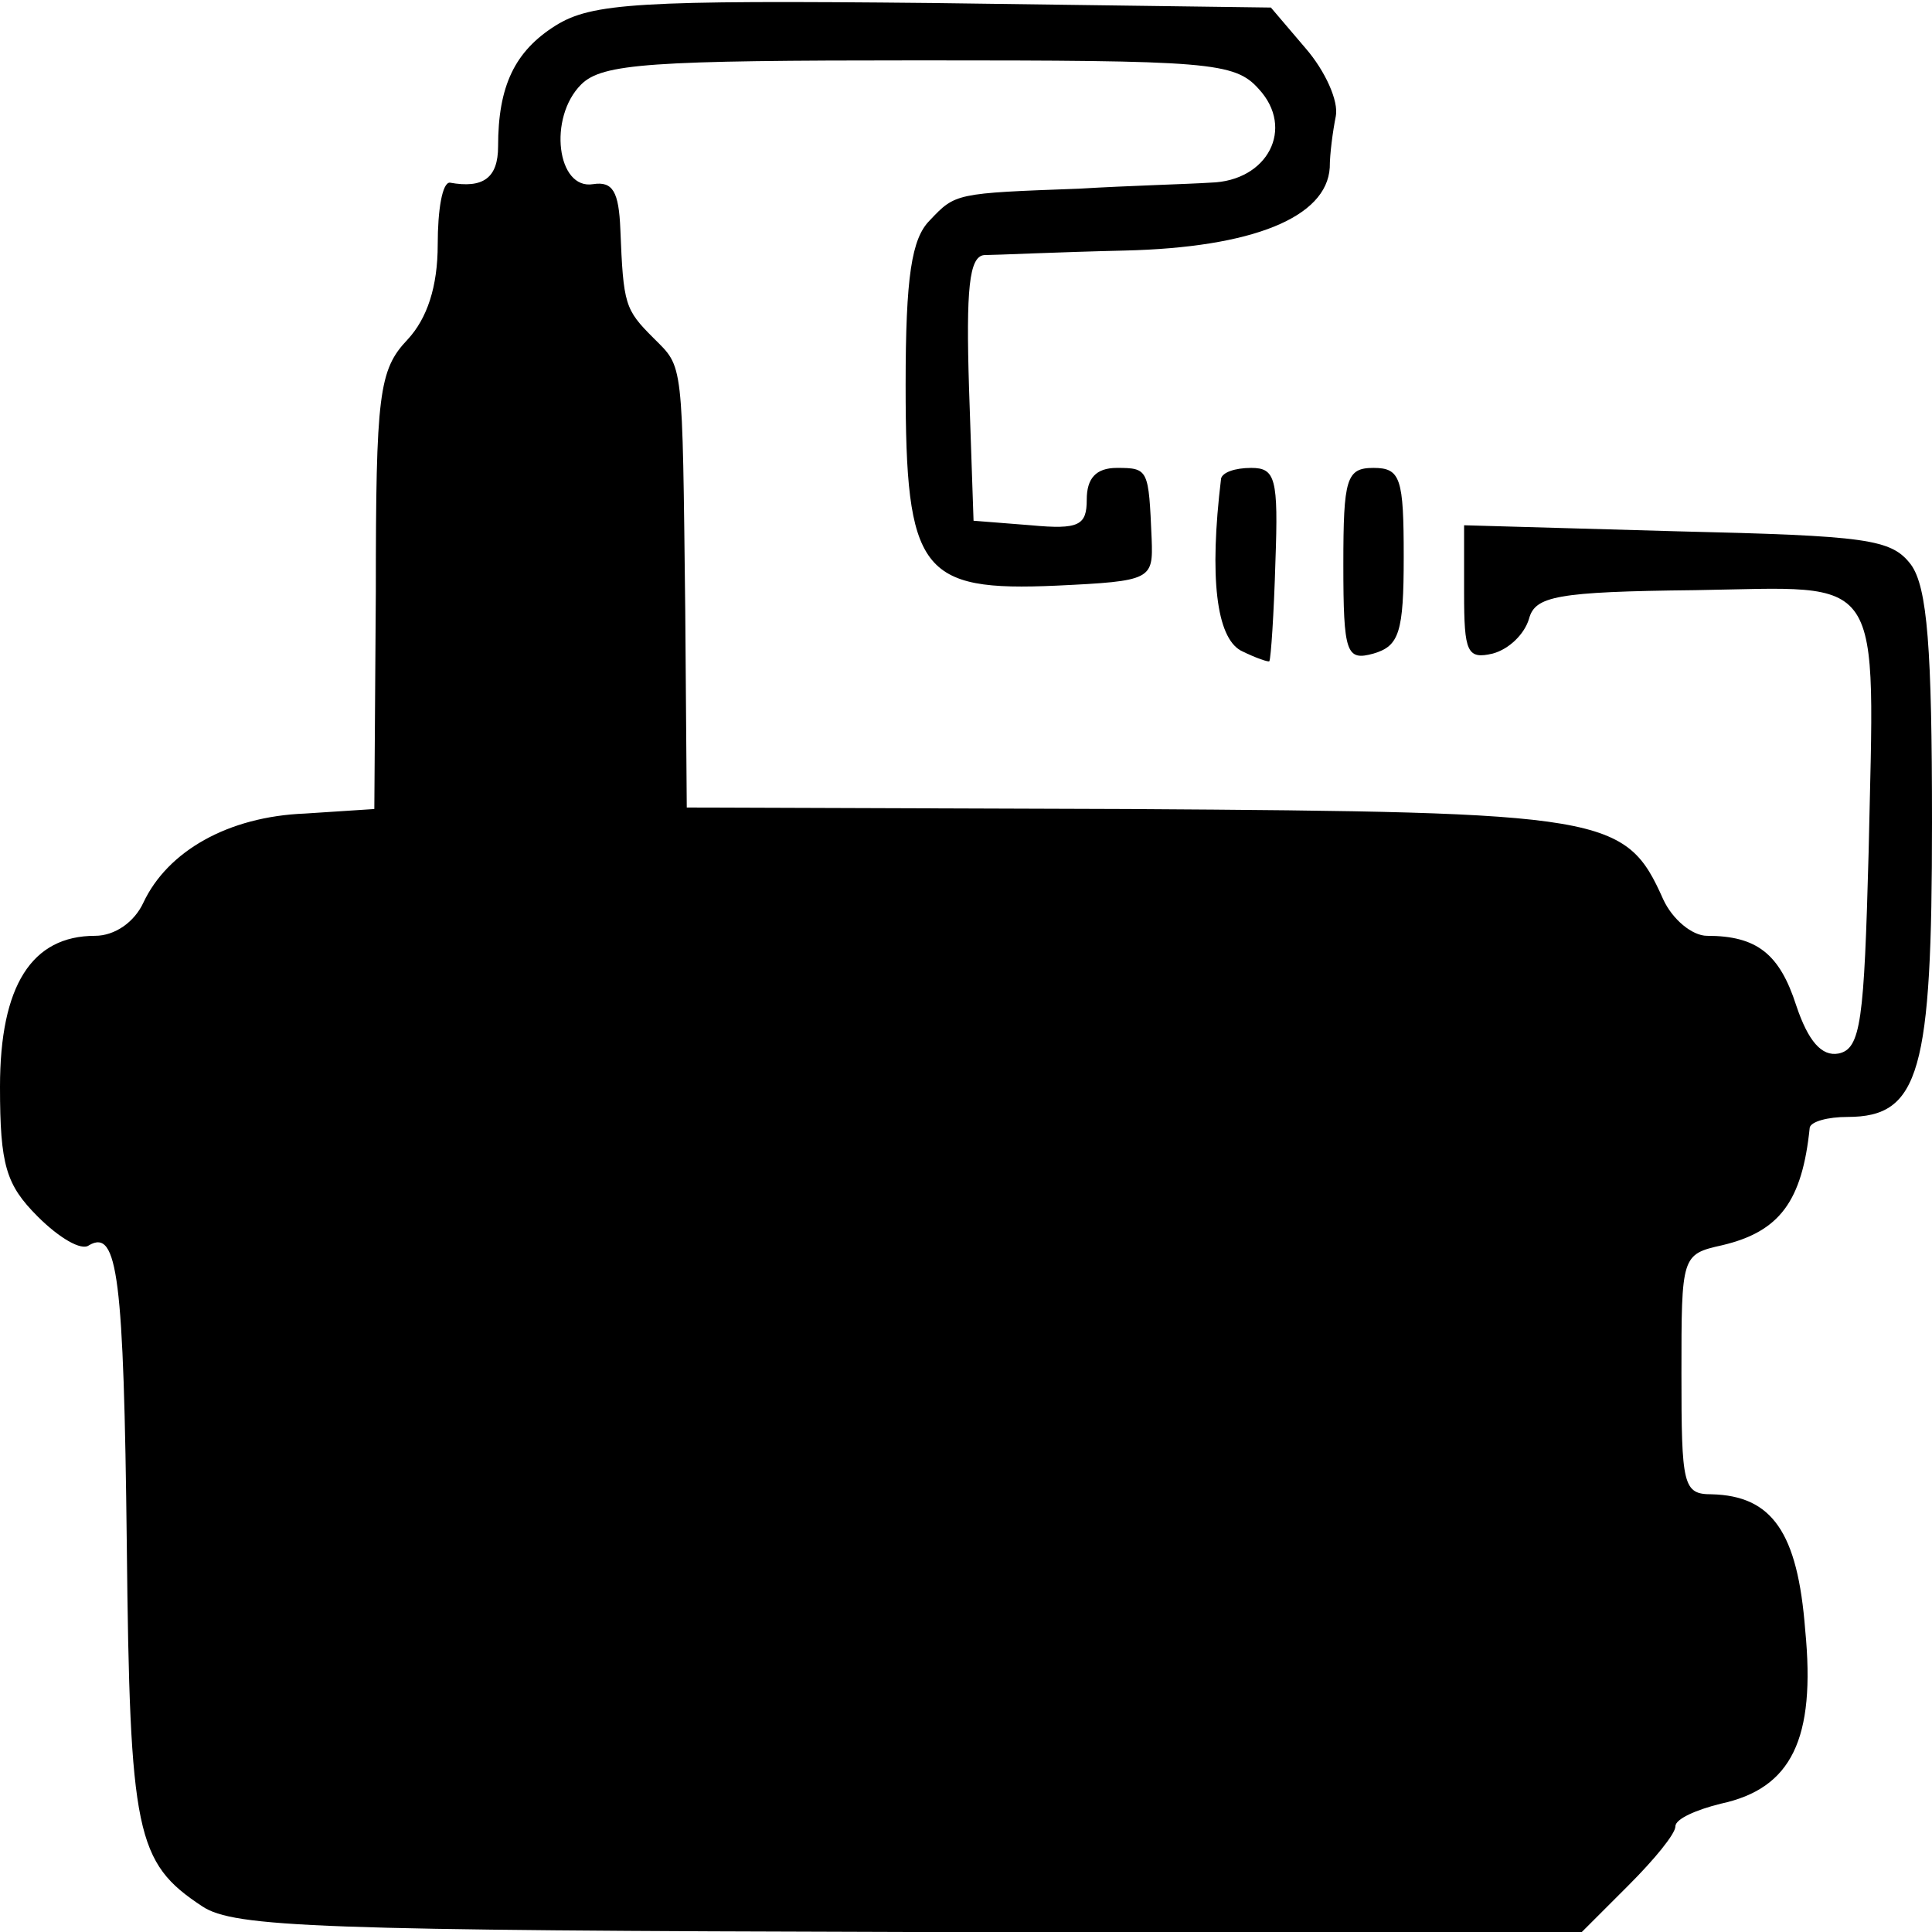 <?xml version="1.0" standalone="no"?>
<!DOCTYPE svg PUBLIC "-//W3C//DTD SVG 20010904//EN"
 "http://www.w3.org/TR/2001/REC-SVG-20010904/DTD/svg10.dtd">
<svg version="1.0" xmlns="http://www.w3.org/2000/svg"
 width="128pt" height="128pt" viewBox="0 0 128 128"
 preserveAspectRatio="xMidYMid meet">
<g transform="translate(0,128) scale(0.1,-0.1)"
fill="#000000" stroke="none">
<path d="M368 1263 c-27 -17 -38 -40 -38 -80 0 -21 -10 -28 -32 -24 -5 0 -8
-18 -8 -41 0 -28 -7 -49 -20 -63 -19 -20 -21 -36 -21 -167 l-1 -144 -46 -3
c-51 -2 -91 -25 -107 -59 -6 -13 -19 -22 -32 -22 -42 0 -63 -33 -63 -100 0
-52 4 -65 25 -86 14 -14 29 -23 34 -19 19 11 23 -21 25 -198 2 -192 6 -211 50
-240 21 -14 78 -16 469 -17 l445 0 31 31 c17 17 31 34 31 39 0 5 14 11 30 15
47 10 63 43 56 115 -5 65 -22 89 -62 90 -19 0 -20 6 -20 80 0 78 0 79 27 85
38 9 53 29 58 78 1 4 12 7 25 7 48 0 56 30 56 195 0 115 -3 156 -14 171 -13
17 -29 19 -155 22 l-141 4 0 -45 c0 -39 2 -44 19 -40 11 3 21 13 24 23 4 15
18 18 110 19 127 2 119 15 115 -174 -3 -111 -5 -130 -20 -133 -11 -2 -20 8
-28 32 -11 34 -26 46 -59 46 -10 0 -23 11 -29 24 -25 56 -37 58 -354 60 l-293
1 -1 130 c-2 168 -1 161 -21 181 -19 19 -20 22 -22 72 -1 25 -5 32 -18 30 -24
-4 -30 44 -8 66 14 14 46 16 224 16 192 0 209 -1 225 -19 24 -26 6 -61 -32
-62 -15 -1 -54 -2 -87 -4 -82 -3 -82 -3 -99 -21 -12 -12 -16 -37 -16 -109 0
-124 10 -137 100 -133 63 3 64 4 63 31 -2 46 -2 47 -23 47 -14 0 -20 -7 -20
-21 0 -17 -5 -20 -37 -17 l-38 3 -3 88 c-2 65 0 87 10 88 7 0 49 2 93 3 85 2
134 22 136 55 0 9 2 24 4 34 2 10 -7 30 -20 45 l-23 27 -224 3 c-195 2 -226 0
-250 -15z"/>
<path d="M809 963 c-8 -66 -3 -105 13 -114 10 -5 19 -8 19 -7 1 2 3 31 4 66 2
55 0 62 -16 62 -11 0 -19 -3 -20 -7z"/>
<path d="M890 906 c0 -59 2 -64 20 -59 17 5 20 14 20 64 0 52 -2 59 -20 59
-18 0 -20 -7 -20 -64z"/>
</g>
</svg>
